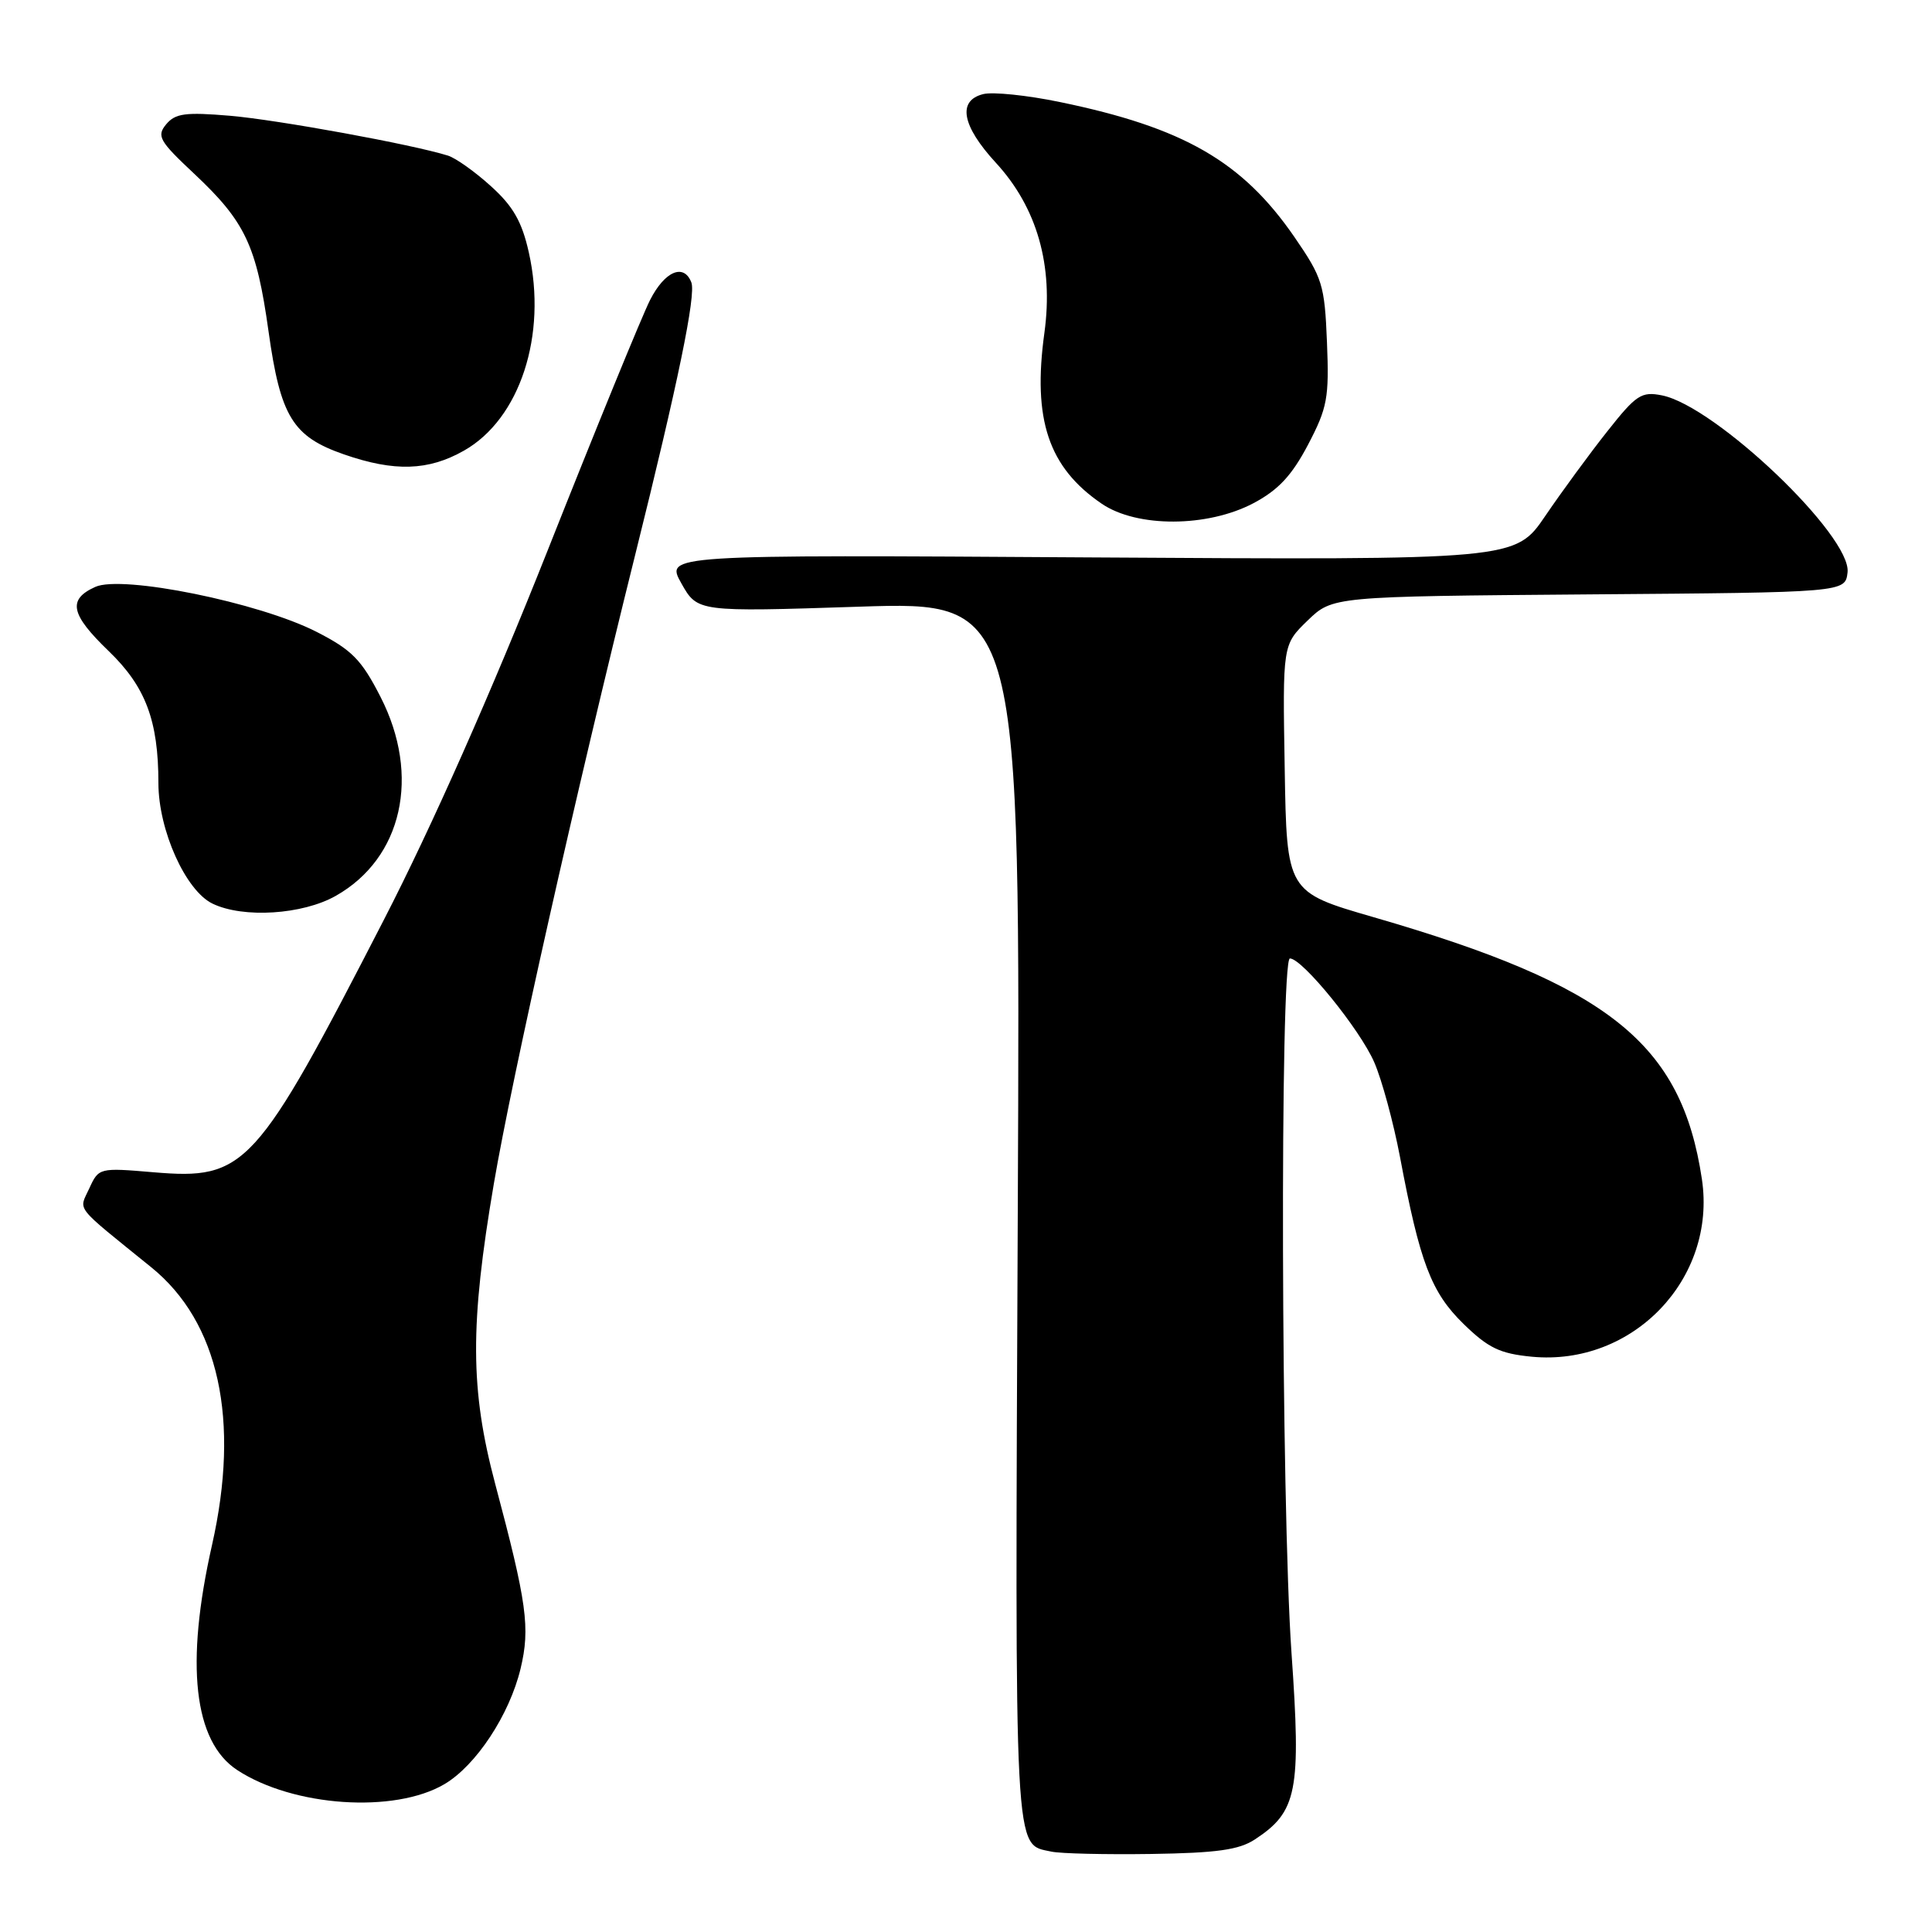 <?xml version="1.0" encoding="UTF-8" standalone="no"?>
<!DOCTYPE svg PUBLIC "-//W3C//DTD SVG 1.1//EN" "http://www.w3.org/Graphics/SVG/1.1/DTD/svg11.dtd" >
<svg xmlns="http://www.w3.org/2000/svg" xmlns:xlink="http://www.w3.org/1999/xlink" version="1.1" viewBox="0 0 256 256">
 <g >
 <path fill="currentColor"
d=" M 166.27 243.74 C 171.89 240.06 172.42 237.37 171.13 219.02 C 169.75 199.34 169.58 127.00 170.92 127.00 C 172.57 127.00 180.21 136.41 182.10 140.77 C 183.12 143.12 184.64 148.75 185.50 153.27 C 188.14 167.31 189.63 171.23 193.92 175.42 C 197.20 178.62 198.74 179.36 202.95 179.77 C 216.36 181.06 227.49 169.44 225.51 156.24 C 222.81 138.23 213.19 130.56 182.00 121.53 C 170.50 118.20 170.50 118.20 170.23 101.82 C 169.95 85.44 169.95 85.44 173.26 82.23 C 176.57 79.03 176.57 79.03 210.53 78.76 C 244.50 78.50 244.50 78.50 244.81 75.85 C 245.37 71.03 227.32 53.81 220.22 52.39 C 217.50 51.85 216.81 52.30 212.98 57.15 C 210.65 60.09 206.95 65.14 204.76 68.36 C 200.78 74.21 200.78 74.21 144.47 73.86 C 88.15 73.50 88.15 73.50 90.28 77.29 C 92.42 81.09 92.42 81.09 113.82 80.39 C 135.22 79.69 135.22 79.69 134.86 160.69 C 134.48 247.30 134.32 244.26 139.32 245.35 C 140.52 245.61 146.47 245.75 152.54 245.66 C 161.20 245.53 164.17 245.12 166.27 243.74 Z  M 58.89 236.41 C 63.08 233.94 67.51 227.22 68.98 221.10 C 70.27 215.70 69.83 212.44 65.62 196.64 C 62.29 184.11 62.25 175.56 65.44 156.83 C 67.84 142.76 76.30 105.10 84.17 73.50 C 89.85 50.70 92.24 39.08 91.61 37.43 C 90.62 34.85 88.08 35.93 86.14 39.75 C 85.09 41.81 78.97 56.77 72.54 73.00 C 65.10 91.75 57.21 109.56 50.87 121.87 C 33.89 154.88 32.54 156.36 20.33 155.33 C 13.15 154.72 13.08 154.74 11.83 157.47 C 10.45 160.51 9.66 159.51 20.04 167.92 C 29.00 175.17 31.84 188.14 28.09 204.74 C 24.52 220.53 25.67 230.77 31.43 234.54 C 38.84 239.40 52.26 240.32 58.89 236.41 Z  M 44.50 118.70 C 53.32 113.71 55.77 102.80 50.42 92.34 C 47.90 87.41 46.63 86.12 41.96 83.73 C 34.36 79.84 16.17 76.15 12.62 77.77 C 8.93 79.44 9.34 81.40 14.40 86.27 C 19.29 90.98 20.99 95.48 20.99 103.78 C 21.00 110.02 24.60 118.03 28.17 119.74 C 32.23 121.70 40.10 121.20 44.50 118.70 Z  M 166.08 66.68 C 169.39 64.93 171.17 63.01 173.32 58.93 C 175.89 54.02 176.13 52.72 175.83 45.34 C 175.52 37.71 175.24 36.82 171.50 31.38 C 164.60 21.38 156.82 16.90 140.44 13.52 C 136.11 12.62 131.54 12.15 130.28 12.47 C 126.83 13.33 127.45 16.67 131.95 21.56 C 137.42 27.50 139.61 35.17 138.39 44.09 C 136.80 55.60 138.93 61.94 145.99 66.75 C 150.66 69.93 160.00 69.89 166.08 66.68 Z  M 61.48 59.71 C 68.90 55.51 72.53 44.41 70.07 33.44 C 69.16 29.37 67.99 27.32 65.05 24.67 C 62.95 22.76 60.38 20.94 59.36 20.62 C 54.60 19.13 36.79 15.88 30.48 15.34 C 24.57 14.84 23.23 15.02 22.02 16.47 C 20.73 18.03 21.10 18.68 25.73 23.02 C 32.51 29.38 33.99 32.54 35.58 43.89 C 37.16 55.20 38.78 57.85 45.58 60.21 C 52.27 62.53 56.76 62.39 61.48 59.71 Z "/>
</g>
</svg>